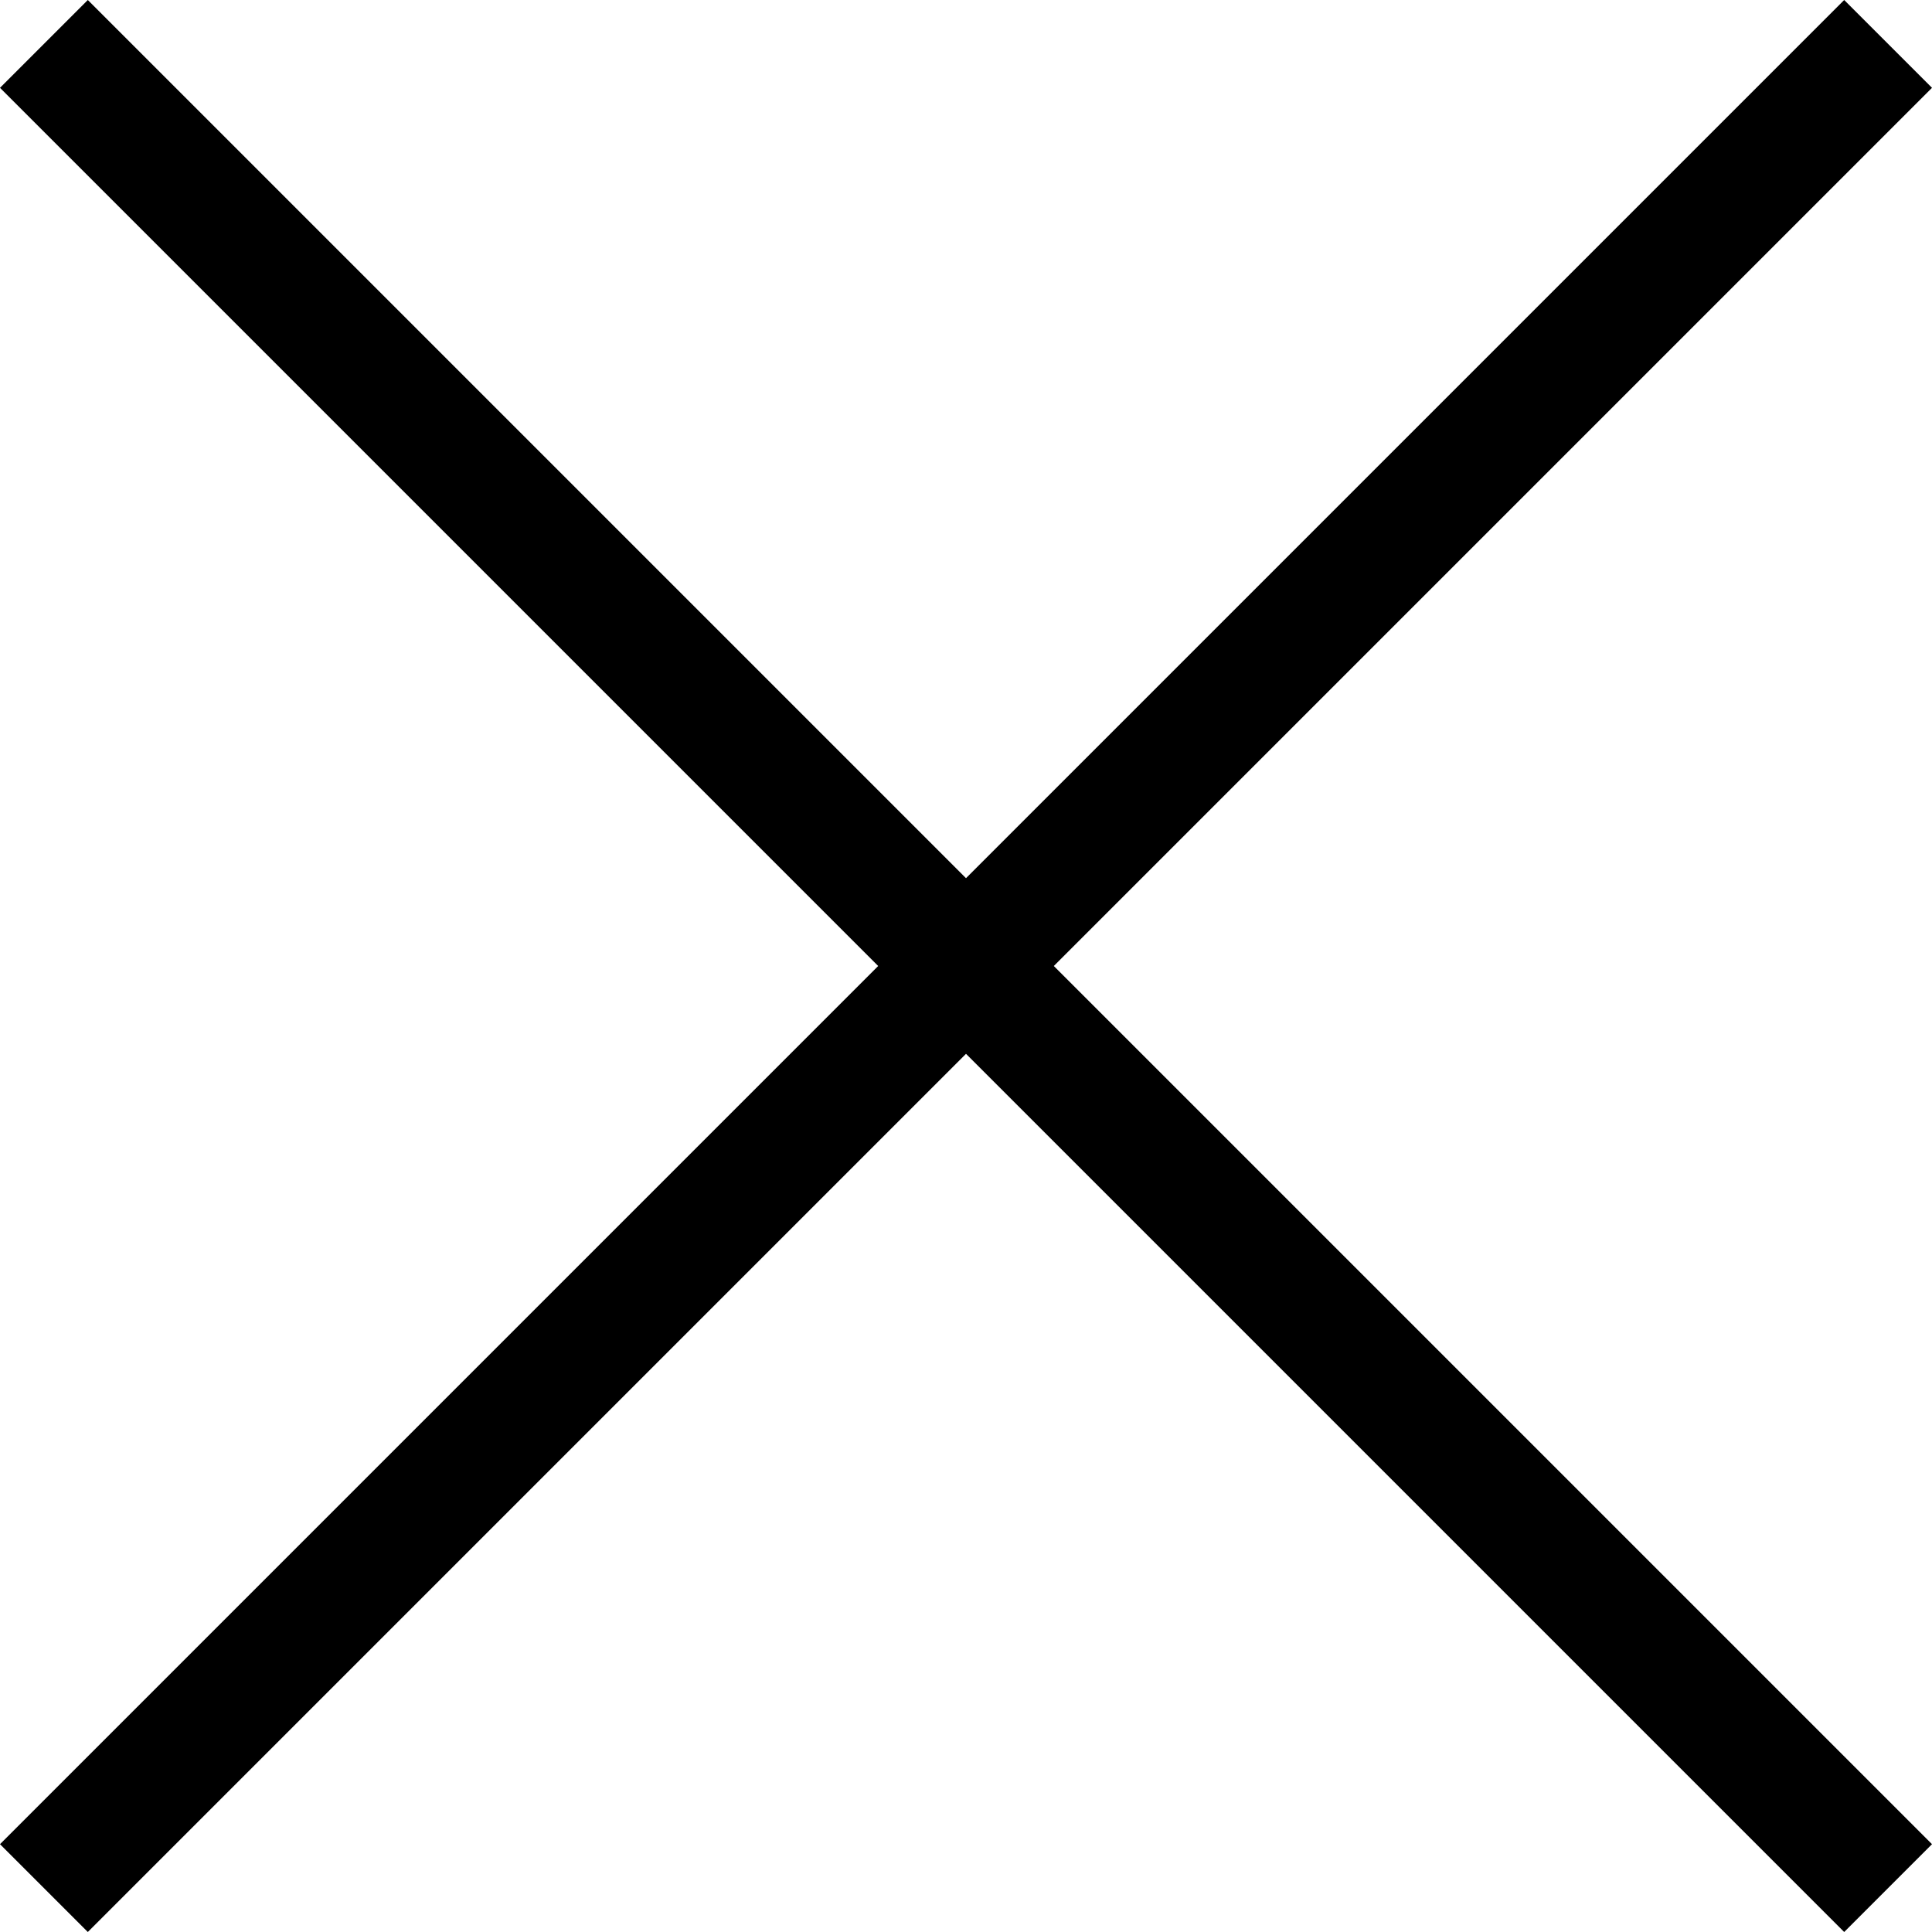 <?xml version="1.0" encoding="utf-8"?>
<!-- Generator: Adobe Illustrator 21.0.0, SVG Export Plug-In . SVG Version: 6.00 Build 0)  -->
<svg version="1.1" id="layer" xmlns="http://www.w3.org/2000/svg" xmlns:xlink="http://www.w3.org/1999/xlink" x="0px" y="0px"
	 viewBox="0 0 15.4 15.4" style="enable-background:new 0 0 15.4 15.4;" xml:space="preserve">
<polygon id="close" points="15.4,0.7 14.7,0 7.7,7 0.7,0 0,0.7 7,7.7 0,14.7 0.7,15.4 7.7,8.4 14.7,15.4 15.4,14.7 8.4,7.7 "/>
</svg>
